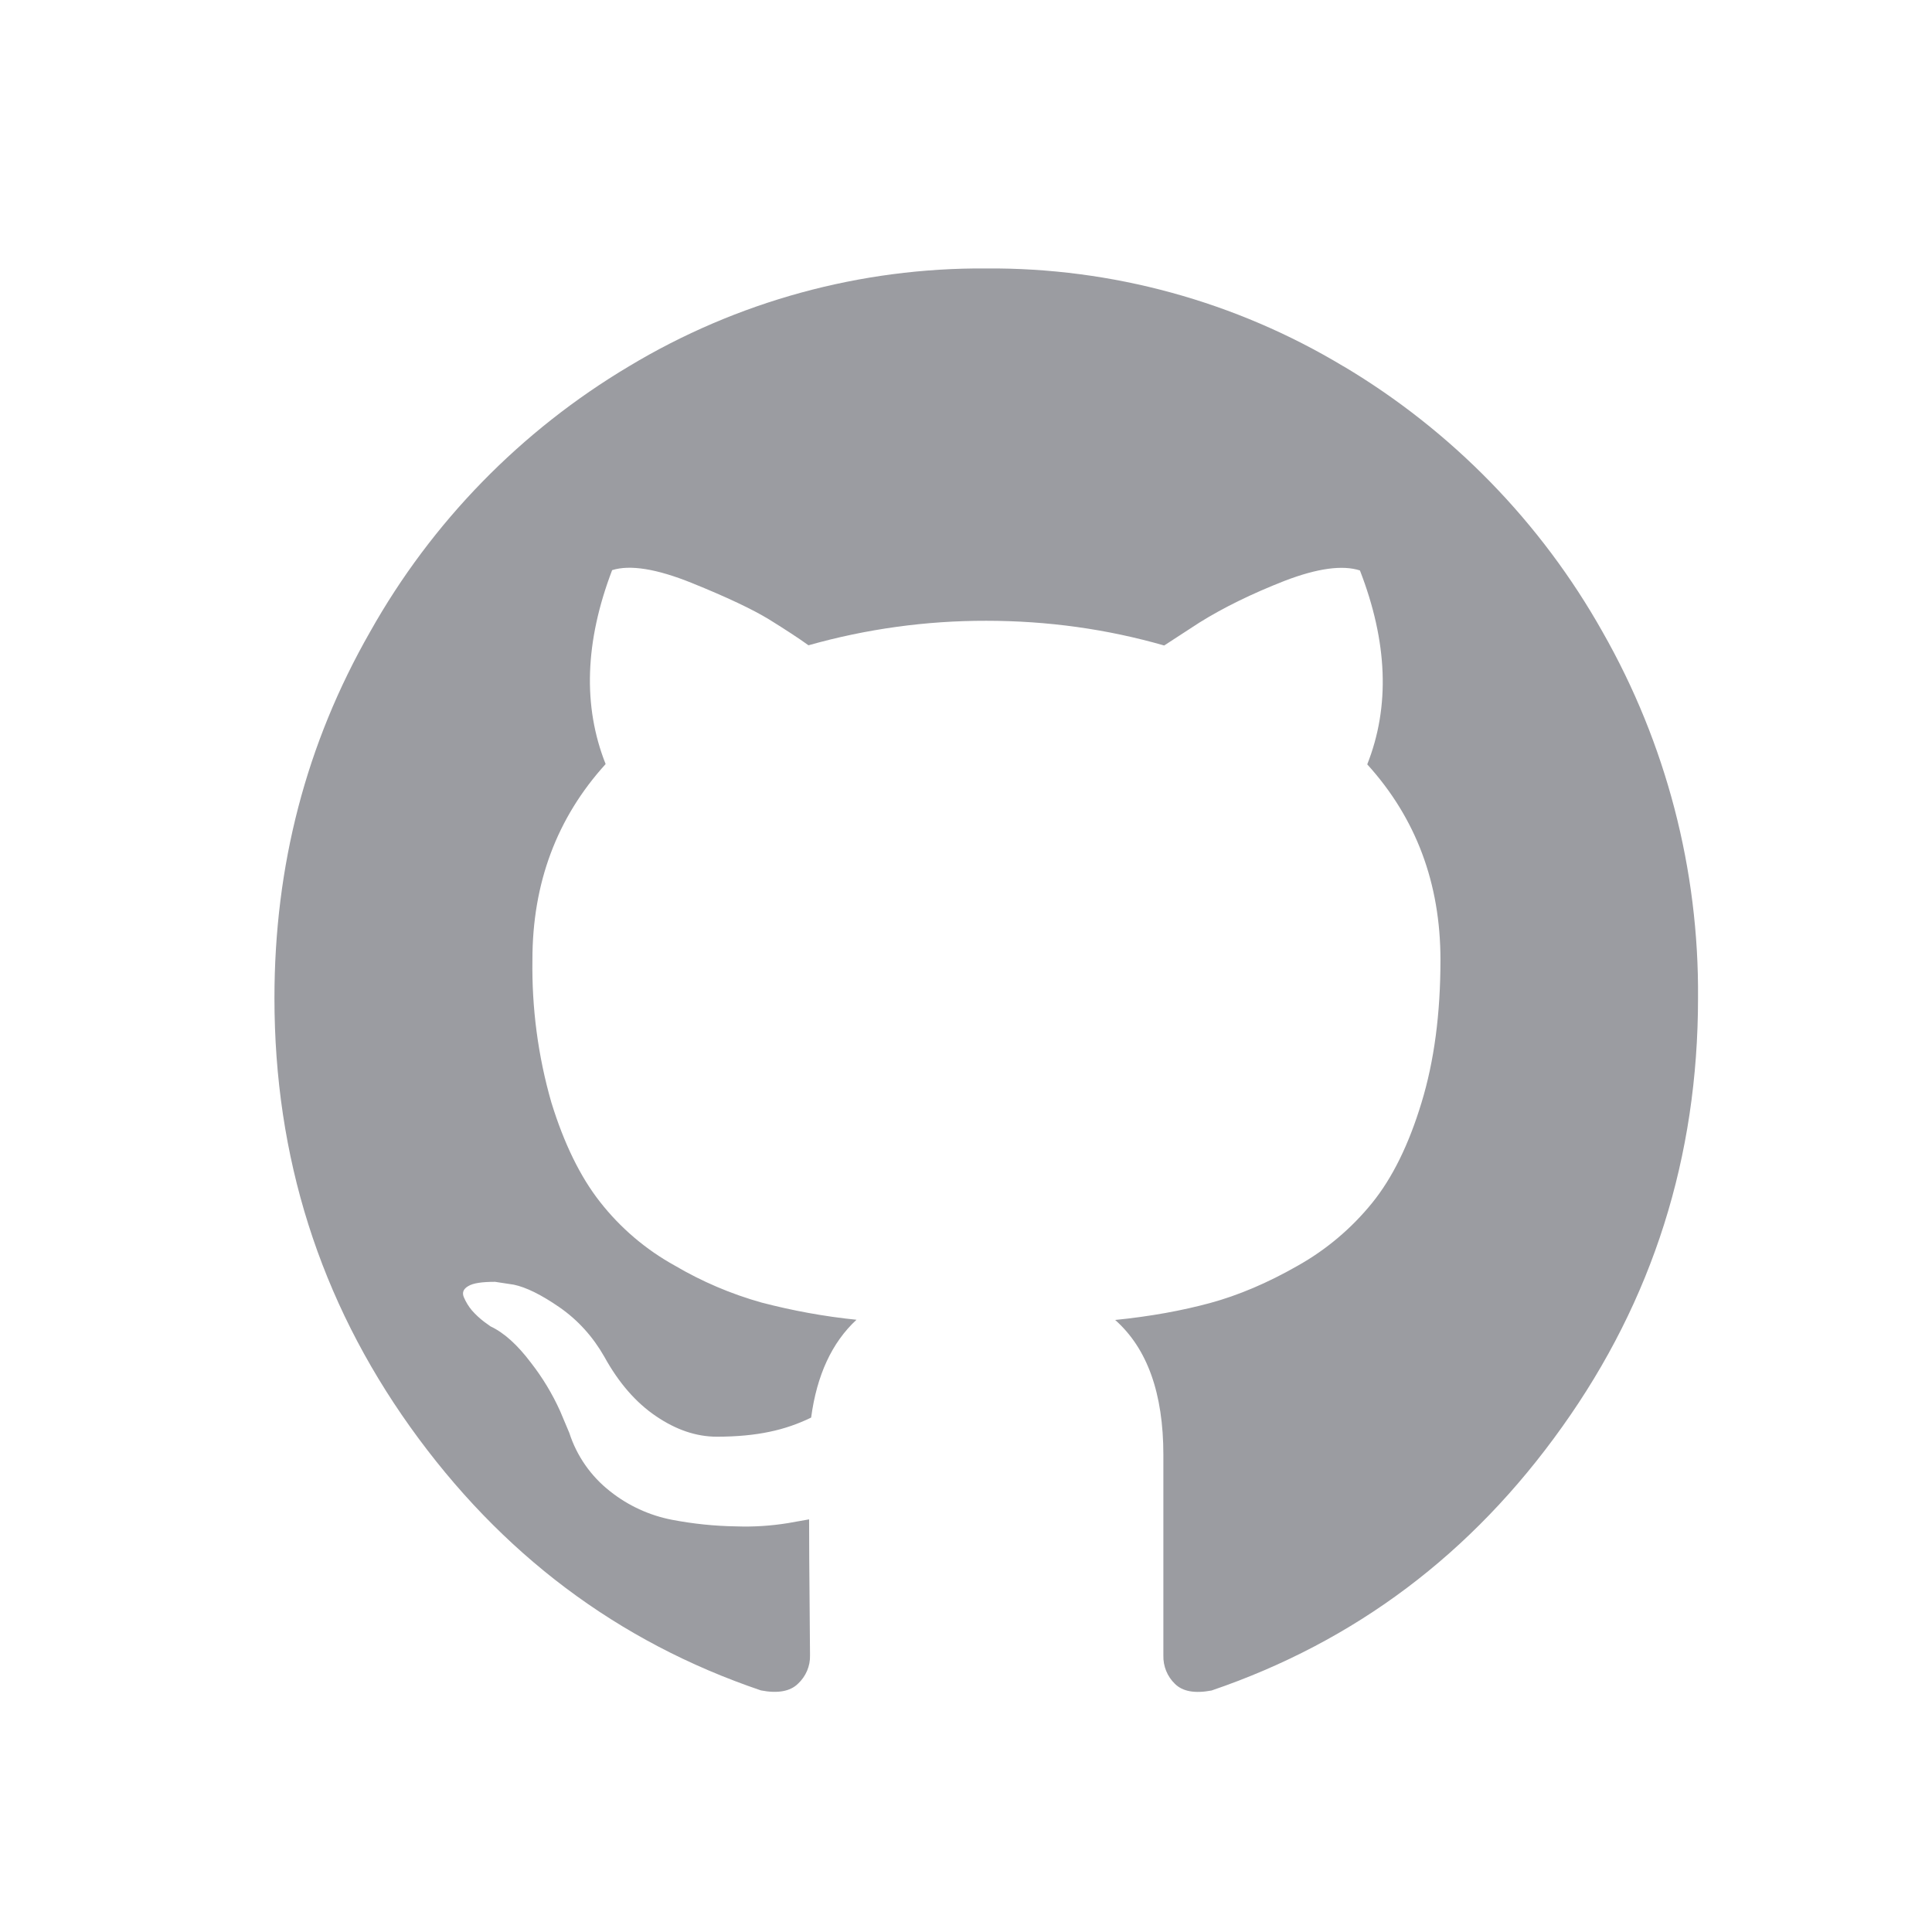 <svg width="19" height="19" viewBox="0 0 19 19" fill="none" xmlns="http://www.w3.org/2000/svg">
<g clip-path="url(#clip0_836_2553)">
<path d="M13.211 3.602C12.151 2.964 10.936 2.631 9.699 2.64C8.462 2.631 7.246 2.964 6.186 3.602C5.123 4.235 4.245 5.135 3.64 6.213C3.01 7.314 2.699 8.514 2.699 9.816C2.699 11.378 3.144 12.785 4.034 14.033C4.924 15.28 6.073 16.146 7.483 16.624C7.648 16.656 7.77 16.634 7.847 16.559C7.925 16.487 7.969 16.385 7.966 16.279L7.962 15.774C7.959 15.456 7.957 15.179 7.957 14.942L7.748 14.979C7.581 15.006 7.411 15.017 7.242 15.011C7.029 15.008 6.817 14.986 6.608 14.946C6.386 14.903 6.177 14.807 6 14.666C5.812 14.519 5.672 14.319 5.599 14.092L5.508 13.876C5.431 13.706 5.335 13.547 5.221 13.401C5.089 13.226 4.958 13.107 4.824 13.044L4.76 12.998C4.717 12.965 4.677 12.928 4.641 12.887C4.608 12.848 4.581 12.803 4.561 12.756C4.543 12.711 4.557 12.676 4.605 12.648C4.654 12.618 4.742 12.606 4.869 12.606L5.053 12.634C5.173 12.659 5.324 12.733 5.503 12.857C5.683 12.982 5.83 13.144 5.944 13.344C6.084 13.598 6.253 13.793 6.451 13.927C6.648 14.061 6.847 14.129 7.049 14.129C7.247 14.129 7.421 14.112 7.567 14.081C7.713 14.051 7.85 14.003 7.977 13.941C8.033 13.524 8.181 13.203 8.423 12.979C8.108 12.947 7.797 12.89 7.49 12.81C7.19 12.726 6.902 12.603 6.634 12.445C6.35 12.288 6.1 12.075 5.9 11.819C5.706 11.572 5.546 11.244 5.422 10.841C5.291 10.385 5.229 9.913 5.236 9.439C5.236 8.686 5.475 8.044 5.956 7.514C5.731 6.947 5.751 6.312 6.02 5.607C6.195 5.552 6.456 5.593 6.803 5.733C7.149 5.873 7.402 5.993 7.564 6.092C7.725 6.192 7.854 6.276 7.951 6.346C8.52 6.185 9.108 6.104 9.699 6.105C10.301 6.105 10.884 6.186 11.449 6.348L11.795 6.123C12.032 5.975 12.312 5.838 12.634 5.712C12.957 5.588 13.203 5.555 13.374 5.61C13.647 6.314 13.671 6.948 13.446 7.517C13.926 8.046 14.166 8.687 14.166 9.44C14.166 9.97 14.104 10.438 13.979 10.846C13.855 11.255 13.694 11.583 13.495 11.829C13.291 12.081 13.041 12.292 12.758 12.45C12.464 12.618 12.177 12.739 11.902 12.814C11.625 12.889 11.315 12.946 10.967 12.981C11.283 13.261 11.441 13.703 11.441 14.308V16.28C11.438 16.385 11.479 16.487 11.555 16.56C11.631 16.635 11.751 16.656 11.915 16.625C13.326 16.144 14.475 15.281 15.364 14.031C16.253 12.785 16.699 11.378 16.699 9.815C16.709 8.553 16.385 7.311 15.76 6.214C15.154 5.136 14.276 4.236 13.214 3.603H13.212L13.211 3.602Z" fill="#9B9CA1"/>
</g>
<defs>
<clipPath id="clip0_836_2553">
<rect width="18" height="18" fill="white" transform="translate(0.699 0.64)"/>
</clipPath>
</defs>
</svg>
